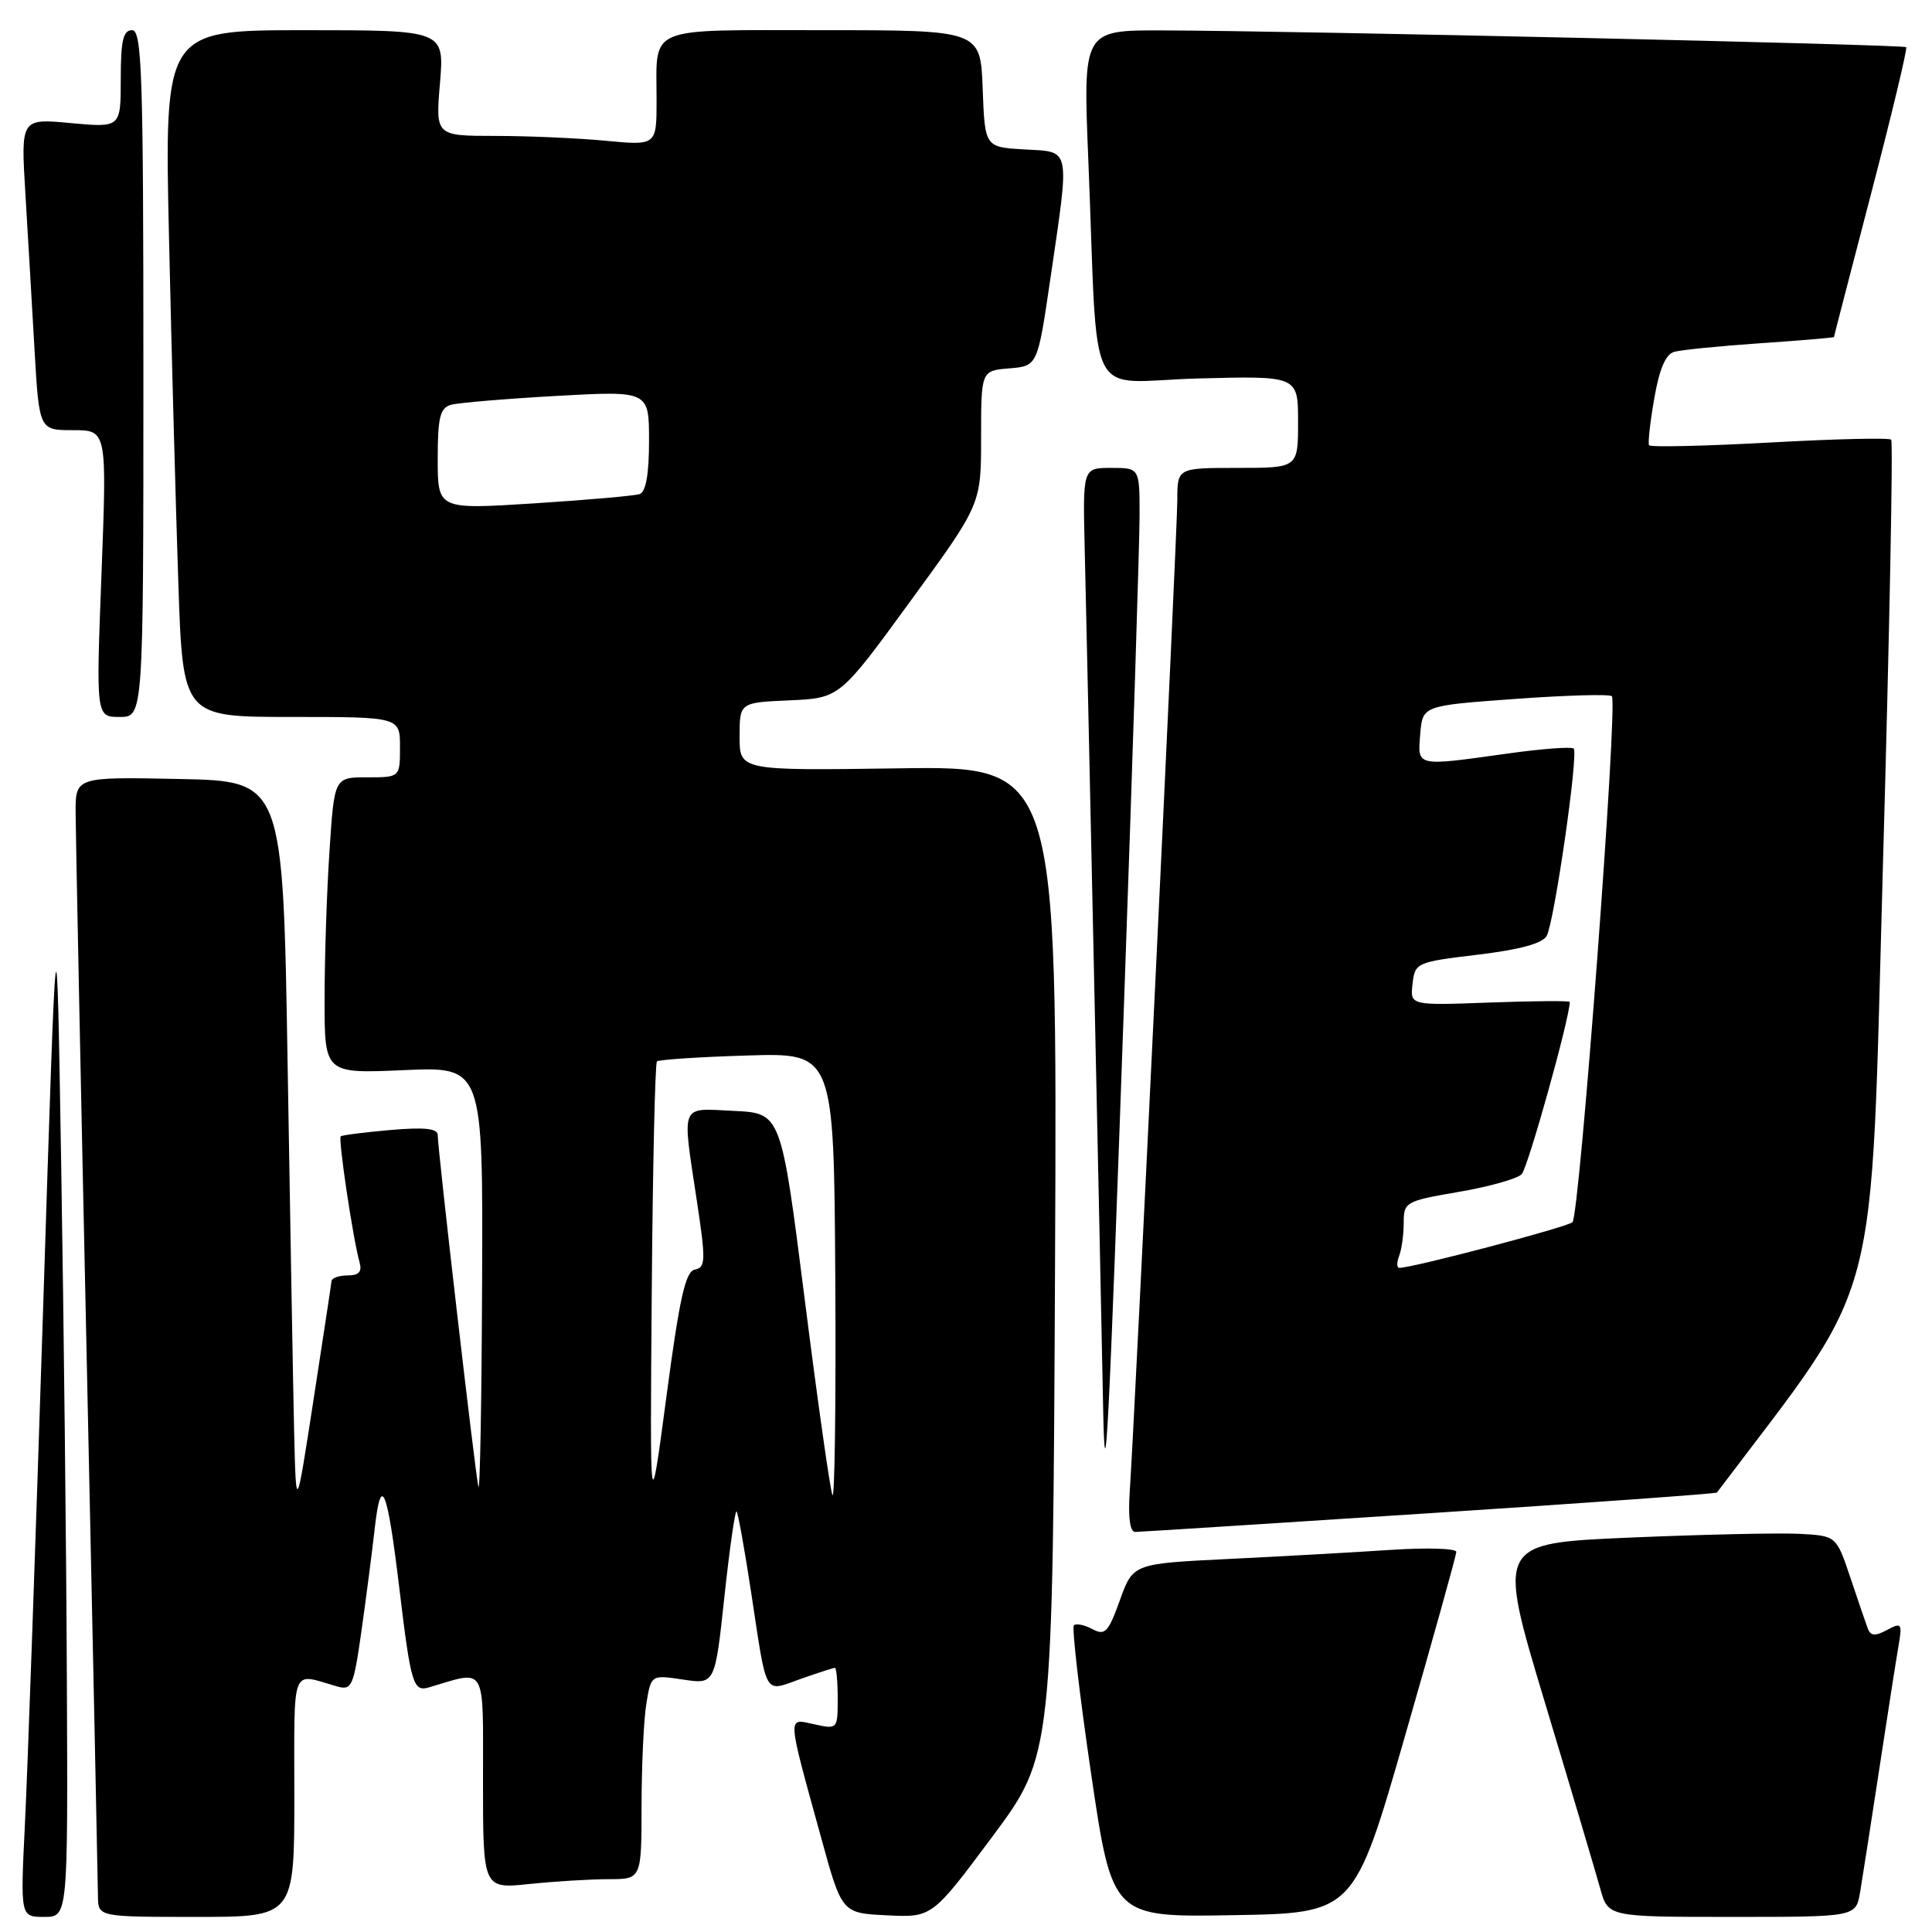 <?xml version="1.0" encoding="UTF-8" standalone="no"?>
<!DOCTYPE svg PUBLIC "-//W3C//DTD SVG 1.1//EN" "http://www.w3.org/Graphics/SVG/1.1/DTD/svg11.dtd" >
<svg xmlns="http://www.w3.org/2000/svg" xmlns:xlink="http://www.w3.org/1999/xlink" version="1.1" viewBox="0 0 256 256">
 <g >
 <path fill="currentColor"
d=" M 8.86 222.75 C 8.79 205.56 8.45 174.85 8.11 154.50 C 7.50 117.50 7.50 117.50 5.71 173.50 C 4.72 204.30 3.64 235.01 3.30 241.75 C 2.70 254.00 2.70 254.00 5.85 254.00 C 9.00 254.00 9.00 254.00 8.86 222.75 Z  M 39.00 237.93 C 39.00 220.35 38.48 221.69 44.63 223.45 C 46.61 224.02 46.84 223.52 47.87 216.28 C 48.48 212.00 49.28 205.83 49.65 202.56 C 50.49 195.11 51.31 197.10 52.92 210.50 C 54.44 223.16 54.75 224.20 56.83 223.59 C 64.56 221.30 64.00 220.34 64.00 236.03 C 64.00 250.28 64.00 250.28 70.15 249.64 C 73.53 249.29 78.25 249.00 80.65 249.00 C 85.00 249.00 85.00 249.00 85.01 239.25 C 85.02 233.89 85.30 227.79 85.65 225.71 C 86.27 221.92 86.27 221.92 90.51 222.55 C 94.74 223.19 94.74 223.19 95.99 211.55 C 96.68 205.15 97.41 200.07 97.60 200.27 C 97.79 200.46 98.67 205.32 99.54 211.06 C 101.67 225.09 101.17 224.21 106.08 222.47 C 108.38 221.66 110.42 221.00 110.63 221.00 C 110.83 221.00 111.00 222.84 111.00 225.08 C 111.00 229.12 110.97 229.15 107.90 228.48 C 104.28 227.68 104.23 226.91 108.81 243.52 C 111.55 253.50 111.55 253.50 117.53 253.79 C 123.51 254.08 123.51 254.08 131.51 243.34 C 139.50 232.59 139.50 232.59 139.80 167.04 C 140.09 101.50 140.09 101.50 119.05 101.81 C 98.00 102.11 98.00 102.11 98.00 97.60 C 98.00 93.09 98.00 93.09 104.63 92.80 C 111.27 92.50 111.27 92.50 120.63 79.66 C 130.00 66.83 130.00 66.83 130.00 57.98 C 130.00 49.12 130.00 49.12 133.74 48.81 C 137.48 48.50 137.48 48.50 139.17 37.00 C 141.77 19.24 141.95 20.16 135.75 19.80 C 130.50 19.50 130.50 19.50 130.21 11.75 C 129.92 4.00 129.92 4.00 109.06 4.00 C 85.34 4.00 87.00 3.31 87.00 13.23 C 87.00 19.29 87.00 19.29 80.25 18.65 C 76.54 18.30 69.95 18.01 65.60 18.01 C 57.71 18.00 57.71 18.00 58.30 11.00 C 58.88 4.00 58.88 4.00 40.33 4.00 C 21.77 4.00 21.77 4.00 22.40 31.75 C 22.74 47.01 23.30 67.49 23.63 77.25 C 24.23 95.00 24.23 95.00 38.62 95.00 C 53.00 95.00 53.00 95.00 53.00 99.00 C 53.00 103.00 53.00 103.00 48.65 103.00 C 44.30 103.00 44.30 103.00 43.66 112.75 C 43.30 118.11 43.01 126.95 43.01 132.38 C 43.00 142.26 43.00 142.26 53.50 141.80 C 64.00 141.33 64.00 141.33 63.88 169.91 C 63.82 185.64 63.60 197.82 63.39 197.00 C 62.98 195.35 58.00 152.32 58.00 150.39 C 58.00 149.53 56.25 149.34 51.75 149.73 C 48.31 150.03 45.34 150.41 45.15 150.57 C 44.79 150.88 46.77 164.15 47.64 167.25 C 48.00 168.51 47.56 169.00 46.07 169.00 C 44.93 169.00 43.97 169.34 43.93 169.75 C 43.89 170.16 42.81 177.25 41.54 185.50 C 39.23 200.50 39.23 200.50 38.97 189.50 C 38.83 183.45 38.45 161.62 38.11 141.00 C 37.50 103.50 37.50 103.50 23.75 103.22 C 10.00 102.94 10.00 102.94 10.02 107.72 C 10.03 110.35 10.69 143.10 11.50 180.50 C 12.30 217.90 12.97 249.74 12.98 251.25 C 13.00 254.00 13.00 254.00 26.00 254.00 C 39.00 254.00 39.00 254.00 39.00 237.93 Z  M 186.18 230.00 C 189.90 217.07 192.95 206.11 192.97 205.64 C 192.99 205.17 189.06 205.05 184.25 205.37 C 179.44 205.69 169.79 206.23 162.82 206.57 C 150.13 207.19 150.13 207.19 148.39 212.04 C 146.85 216.31 146.42 216.76 144.74 215.86 C 143.69 215.30 142.59 215.08 142.30 215.37 C 142.01 215.66 143.03 224.48 144.57 234.97 C 147.38 254.05 147.38 254.05 163.40 253.77 C 179.42 253.50 179.42 253.50 186.18 230.00 Z  M 246.47 250.75 C 246.77 248.96 247.91 241.65 249.00 234.50 C 250.09 227.35 251.23 220.01 251.55 218.18 C 252.08 215.08 251.98 214.94 250.04 215.98 C 248.46 216.83 247.86 216.78 247.49 215.79 C 247.23 215.08 246.18 212.03 245.17 209.00 C 243.32 203.50 243.32 203.50 238.41 203.24 C 235.71 203.10 225.59 203.33 215.93 203.74 C 198.36 204.50 198.36 204.50 204.68 225.50 C 208.16 237.05 211.47 248.19 212.04 250.25 C 213.08 254.00 213.08 254.00 229.49 254.00 C 245.91 254.00 245.91 254.00 246.47 250.75 Z  M 189.40 200.51 C 210.24 199.15 227.39 197.92 227.50 197.77 C 249.52 168.62 247.80 175.14 249.50 114.58 C 250.37 83.87 250.86 58.52 250.59 58.26 C 250.33 57.99 243.07 58.16 234.46 58.64 C 225.85 59.11 218.67 59.27 218.51 59.00 C 218.34 58.73 218.65 55.93 219.20 52.79 C 219.87 48.90 220.71 46.93 221.84 46.62 C 222.75 46.36 227.89 45.85 233.25 45.48 C 238.61 45.12 243.00 44.74 243.01 44.66 C 243.01 44.57 245.24 35.97 247.96 25.54 C 250.68 15.11 252.76 6.43 252.58 6.25 C 252.23 5.90 171.19 4.07 154.00 4.03 C 143.50 4.00 143.50 4.00 144.21 21.25 C 145.57 54.48 143.60 50.55 158.75 50.15 C 172.00 49.80 172.00 49.80 172.00 55.90 C 172.00 62.00 172.00 62.00 164.00 62.00 C 156.00 62.00 156.00 62.00 156.00 66.25 C 156.00 70.49 150.37 187.81 149.69 197.75 C 149.47 201.07 149.73 203.00 150.42 202.99 C 151.01 202.98 168.55 201.87 189.40 200.51 Z  M 148.99 131.50 C 150.10 100.15 151.00 71.69 151.00 68.25 C 151.00 62.00 151.00 62.00 147.23 62.00 C 143.47 62.00 143.47 62.00 143.73 72.75 C 143.99 83.20 145.86 170.45 146.17 186.50 C 146.43 199.96 146.90 190.74 148.99 131.50 Z  M 19.00 49.50 C 19.00 9.72 18.81 4.00 17.50 4.00 C 16.32 4.00 16.00 5.38 16.00 10.46 C 16.00 16.92 16.00 16.92 9.38 16.31 C 2.76 15.69 2.76 15.69 3.36 25.59 C 3.69 31.04 4.23 40.34 4.57 46.25 C 5.19 57.00 5.19 57.00 9.68 57.00 C 14.17 57.00 14.17 57.00 13.45 76.00 C 12.72 95.00 12.72 95.00 15.86 95.00 C 19.00 95.00 19.00 95.00 19.00 49.50 Z  M 86.36 171.29 C 86.49 154.67 86.80 140.88 87.05 140.64 C 87.30 140.41 92.67 140.05 99.00 139.86 C 110.50 139.50 110.50 139.50 110.68 169.50 C 110.78 186.00 110.60 198.87 110.30 198.10 C 109.99 197.33 108.33 185.63 106.62 172.10 C 103.50 147.50 103.50 147.50 97.25 147.20 C 90.00 146.86 90.36 145.98 92.35 159.21 C 93.53 167.02 93.50 167.95 92.08 168.22 C 90.83 168.46 90.05 171.93 88.31 185.01 C 86.12 201.50 86.12 201.50 86.36 171.29 Z  M 58.00 60.82 C 58.00 55.31 58.31 54.05 59.75 53.64 C 60.71 53.37 67.01 52.84 73.75 52.46 C 86.00 51.78 86.00 51.78 86.00 58.42 C 86.00 62.85 85.58 65.20 84.75 65.47 C 84.06 65.70 77.76 66.25 70.75 66.70 C 58.00 67.51 58.00 67.51 58.00 60.82 Z  M 185.39 166.42 C 185.73 165.55 186.00 163.56 186.00 162.01 C 186.00 159.28 186.25 159.14 193.25 157.94 C 197.24 157.26 201.00 156.21 201.62 155.60 C 202.44 154.79 208.00 134.89 208.00 132.76 C 208.00 132.59 203.24 132.63 197.42 132.84 C 186.84 133.23 186.84 133.23 187.17 130.37 C 187.49 127.56 187.68 127.48 195.82 126.50 C 201.40 125.83 204.41 125.01 204.95 124.00 C 205.97 122.07 209.18 99.84 208.52 99.19 C 208.25 98.92 204.31 99.21 199.76 99.85 C 187.53 101.56 187.83 101.62 188.19 97.25 C 188.50 93.50 188.50 93.50 200.78 92.61 C 207.53 92.12 213.29 91.96 213.58 92.25 C 214.41 93.08 209.31 161.09 208.36 161.95 C 207.62 162.61 187.20 168.00 185.42 168.00 C 185.07 168.00 185.06 167.29 185.39 166.42 Z "/>
</g>
</svg>